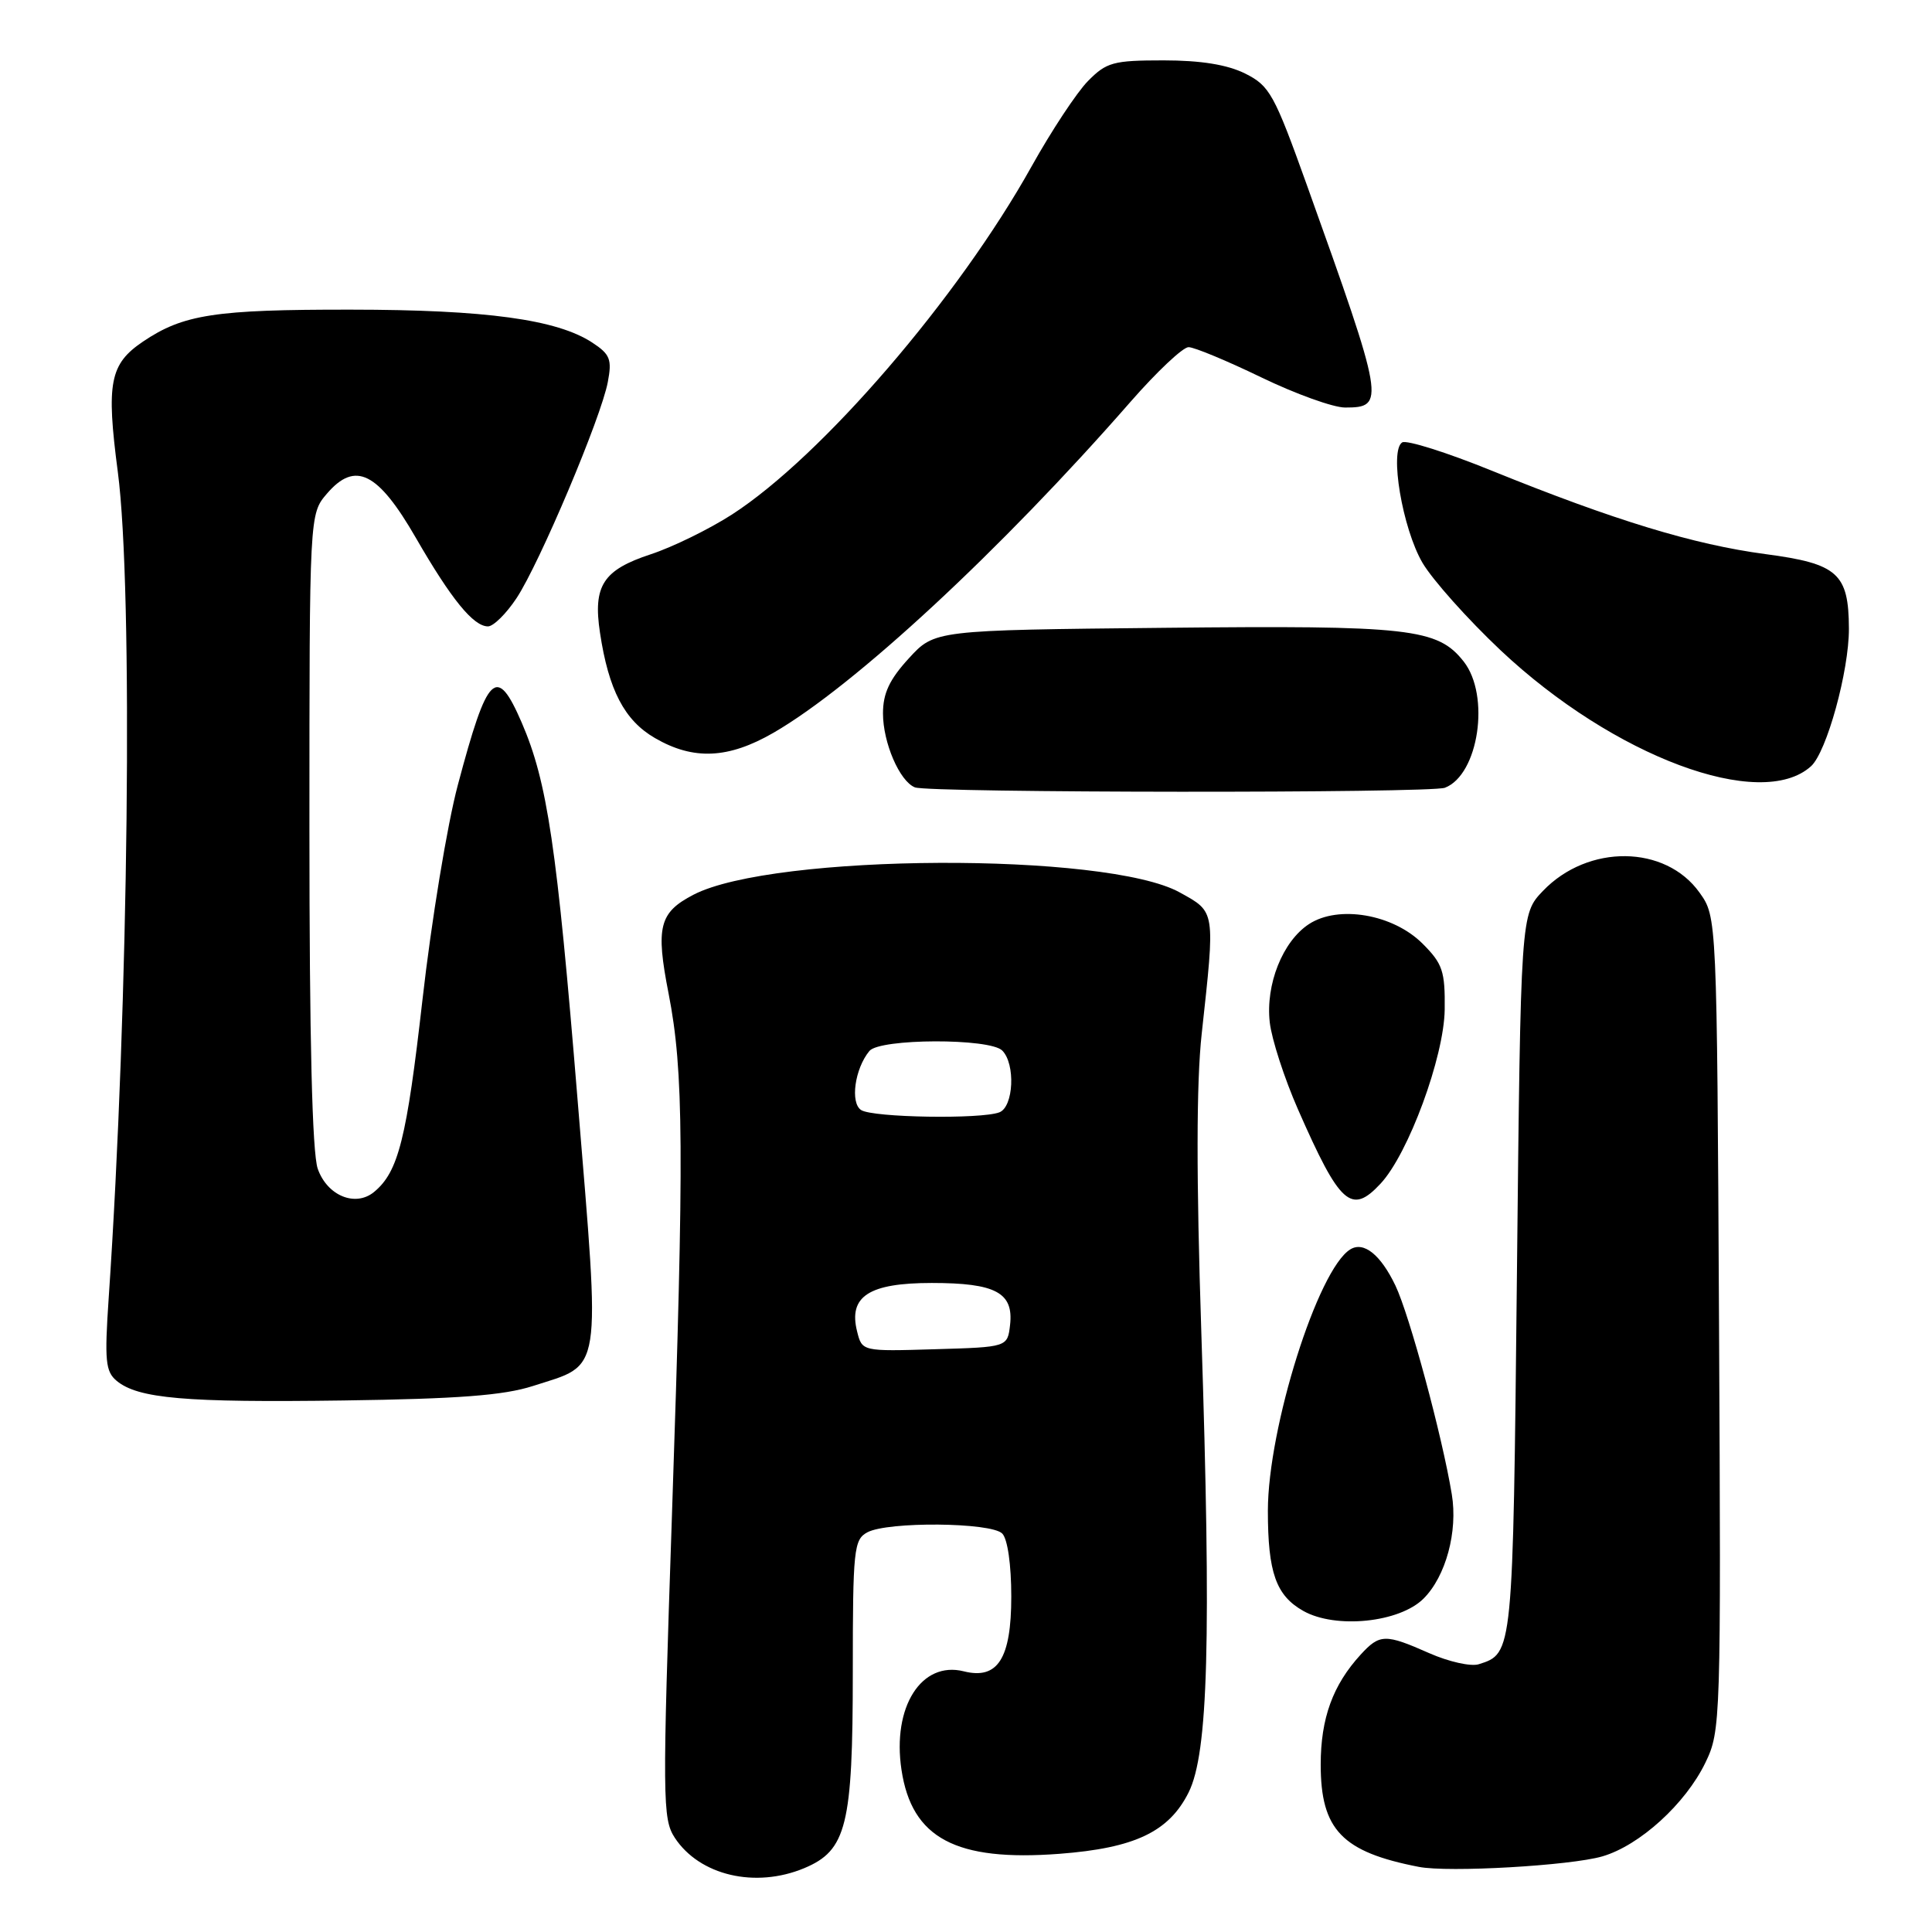 <?xml version="1.0" encoding="UTF-8" standalone="no"?>
<!DOCTYPE svg PUBLIC "-//W3C//DTD SVG 1.1//EN" "http://www.w3.org/Graphics/SVG/1.1/DTD/svg11.dtd" >
<svg xmlns="http://www.w3.org/2000/svg" xmlns:xlink="http://www.w3.org/1999/xlink" version="1.1" viewBox="0 0 256 256">
 <g >
 <path fill="currentColor"
d=" M 106.57 247.54 C 112.18 245.19 113.00 241.89 113.00 221.57 C 113.00 205.29 113.14 204.00 114.93 203.04 C 117.64 201.59 131.31 201.71 132.80 203.20 C 133.51 203.91 134.00 207.32 134.00 211.55 C 134.00 219.77 132.21 222.59 127.71 221.46 C 122.09 220.05 118.20 226.18 119.45 234.50 C 120.81 243.58 126.64 246.68 140.38 245.64 C 150.35 244.88 154.89 242.73 157.50 237.50 C 160.10 232.29 160.51 217.26 159.18 176.50 C 158.51 156.06 158.52 143.47 159.23 137.00 C 161.03 120.52 161.09 120.89 156.32 118.25 C 146.64 112.88 102.47 113.08 91.90 118.55 C 87.35 120.91 86.86 122.81 88.59 131.64 C 90.60 141.93 90.67 152.41 89.04 200.68 C 87.76 238.48 87.78 241.01 89.41 243.51 C 92.69 248.51 100.08 250.25 106.57 247.54 Z  M 212.32 245.98 C 217.26 244.54 223.33 239.02 225.97 233.57 C 228.01 229.35 228.05 228.23 227.78 175.38 C 227.50 121.50 227.50 121.50 225.20 118.28 C 220.68 111.93 210.42 111.82 204.45 118.05 C 201.50 121.13 201.50 121.13 201.00 168.91 C 200.47 219.24 200.49 219.08 195.94 220.52 C 194.90 220.85 191.96 220.19 189.40 219.06 C 183.55 216.47 182.82 216.49 180.29 219.25 C 176.60 223.28 175.00 227.69 175.00 233.82 C 175.00 242.45 177.83 245.40 188.00 247.37 C 191.92 248.14 208.09 247.21 212.32 245.98 Z  M 188.63 211.82 C 191.58 208.88 193.19 202.93 192.37 198.00 C 191.10 190.28 186.77 174.26 184.90 170.34 C 182.94 166.25 180.70 164.45 178.92 165.55 C 174.62 168.20 168.01 189.20 168.00 200.18 C 168.00 208.38 169.08 211.42 172.70 213.46 C 176.99 215.87 185.45 215.00 188.63 211.82 Z  M 70.59 183.66 C 79.91 180.65 79.57 182.80 76.54 145.82 C 73.78 112.03 72.53 103.63 69.13 95.75 C 65.79 88.04 64.61 89.18 60.67 104.00 C 59.27 109.22 57.16 122.04 55.98 132.47 C 53.88 150.93 52.79 155.27 49.58 157.93 C 47.10 159.99 43.35 158.44 42.10 154.86 C 41.37 152.76 41.00 137.72 41.00 109.91 C 41.00 68.11 41.00 68.11 43.33 65.40 C 47.07 61.05 50.07 62.54 55.10 71.26 C 59.79 79.39 62.72 83.00 64.66 83.00 C 65.38 83.00 67.09 81.31 68.45 79.25 C 71.50 74.63 79.67 55.30 80.54 50.61 C 81.11 47.62 80.84 46.94 78.47 45.39 C 73.80 42.33 64.38 41.04 46.50 41.03 C 28.50 41.01 24.28 41.66 18.95 45.26 C 14.54 48.24 14.06 50.72 15.61 62.52 C 17.66 78.07 17.05 133.08 14.40 172.02 C 13.84 180.30 13.98 181.74 15.46 182.97 C 18.30 185.32 24.53 185.86 45.50 185.57 C 60.70 185.36 66.72 184.90 70.59 183.66 Z  M 182.93 156.84 C 186.62 152.89 191.35 140.03 191.43 133.77 C 191.49 128.69 191.16 127.70 188.50 125.04 C 184.59 121.13 177.35 119.89 173.44 122.45 C 169.96 124.73 167.68 130.44 168.25 135.47 C 168.50 137.69 170.18 142.88 171.99 147.00 C 177.55 159.66 179.05 161.01 182.93 156.84 Z  M 191.46 104.38 C 195.93 102.66 197.49 92.17 193.95 87.66 C 190.49 83.26 186.85 82.85 154.17 83.19 C 123.84 83.50 123.84 83.50 120.42 87.24 C 117.86 90.03 117.00 91.87 117.00 94.53 C 117.00 98.41 119.20 103.52 121.23 104.33 C 123.07 105.07 189.53 105.12 191.46 104.38 Z  M 239.97 101.53 C 242.05 99.64 245.01 88.90 244.99 83.29 C 244.96 75.98 243.52 74.69 233.92 73.42 C 224.44 72.16 213.95 68.97 197.67 62.37 C 191.72 59.95 186.38 58.27 185.80 58.62 C 184.08 59.68 185.83 70.03 188.49 74.58 C 189.83 76.85 194.49 82.07 198.85 86.18 C 213.82 100.26 233.32 107.54 239.97 101.53 Z  M 102.50 97.09 C 113.20 90.91 132.64 72.88 149.81 53.23 C 153.29 49.25 156.74 46.00 157.49 46.00 C 158.24 46.00 162.57 47.80 167.12 50.00 C 171.67 52.20 176.67 54.00 178.23 54.00 C 183.59 54.00 183.47 53.28 173.16 24.50 C 168.85 12.48 168.24 11.37 165.00 9.75 C 162.63 8.57 159.14 8.00 154.17 8.00 C 147.50 8.00 146.61 8.25 144.15 10.75 C 142.67 12.26 139.31 17.35 136.69 22.05 C 126.98 39.47 108.90 60.48 97.00 68.17 C 93.97 70.12 89.13 72.49 86.24 73.44 C 79.91 75.52 78.56 77.60 79.50 83.83 C 80.64 91.42 82.74 95.46 86.79 97.80 C 91.89 100.76 96.51 100.55 102.50 97.09 Z  M 113.57 176.42 C 112.40 171.77 115.14 170.00 123.46 170.00 C 131.93 170.00 134.32 171.28 133.84 175.55 C 133.50 178.50 133.50 178.50 123.87 178.78 C 114.23 179.07 114.23 179.07 113.57 176.42 Z  M 114.11 147.09 C 112.63 146.15 113.26 141.60 115.20 139.26 C 116.58 137.59 131.15 137.55 132.80 139.20 C 134.58 140.98 134.31 146.67 132.42 147.39 C 130.00 148.32 115.68 148.09 114.11 147.09 Z "/>
</g>
</svg>